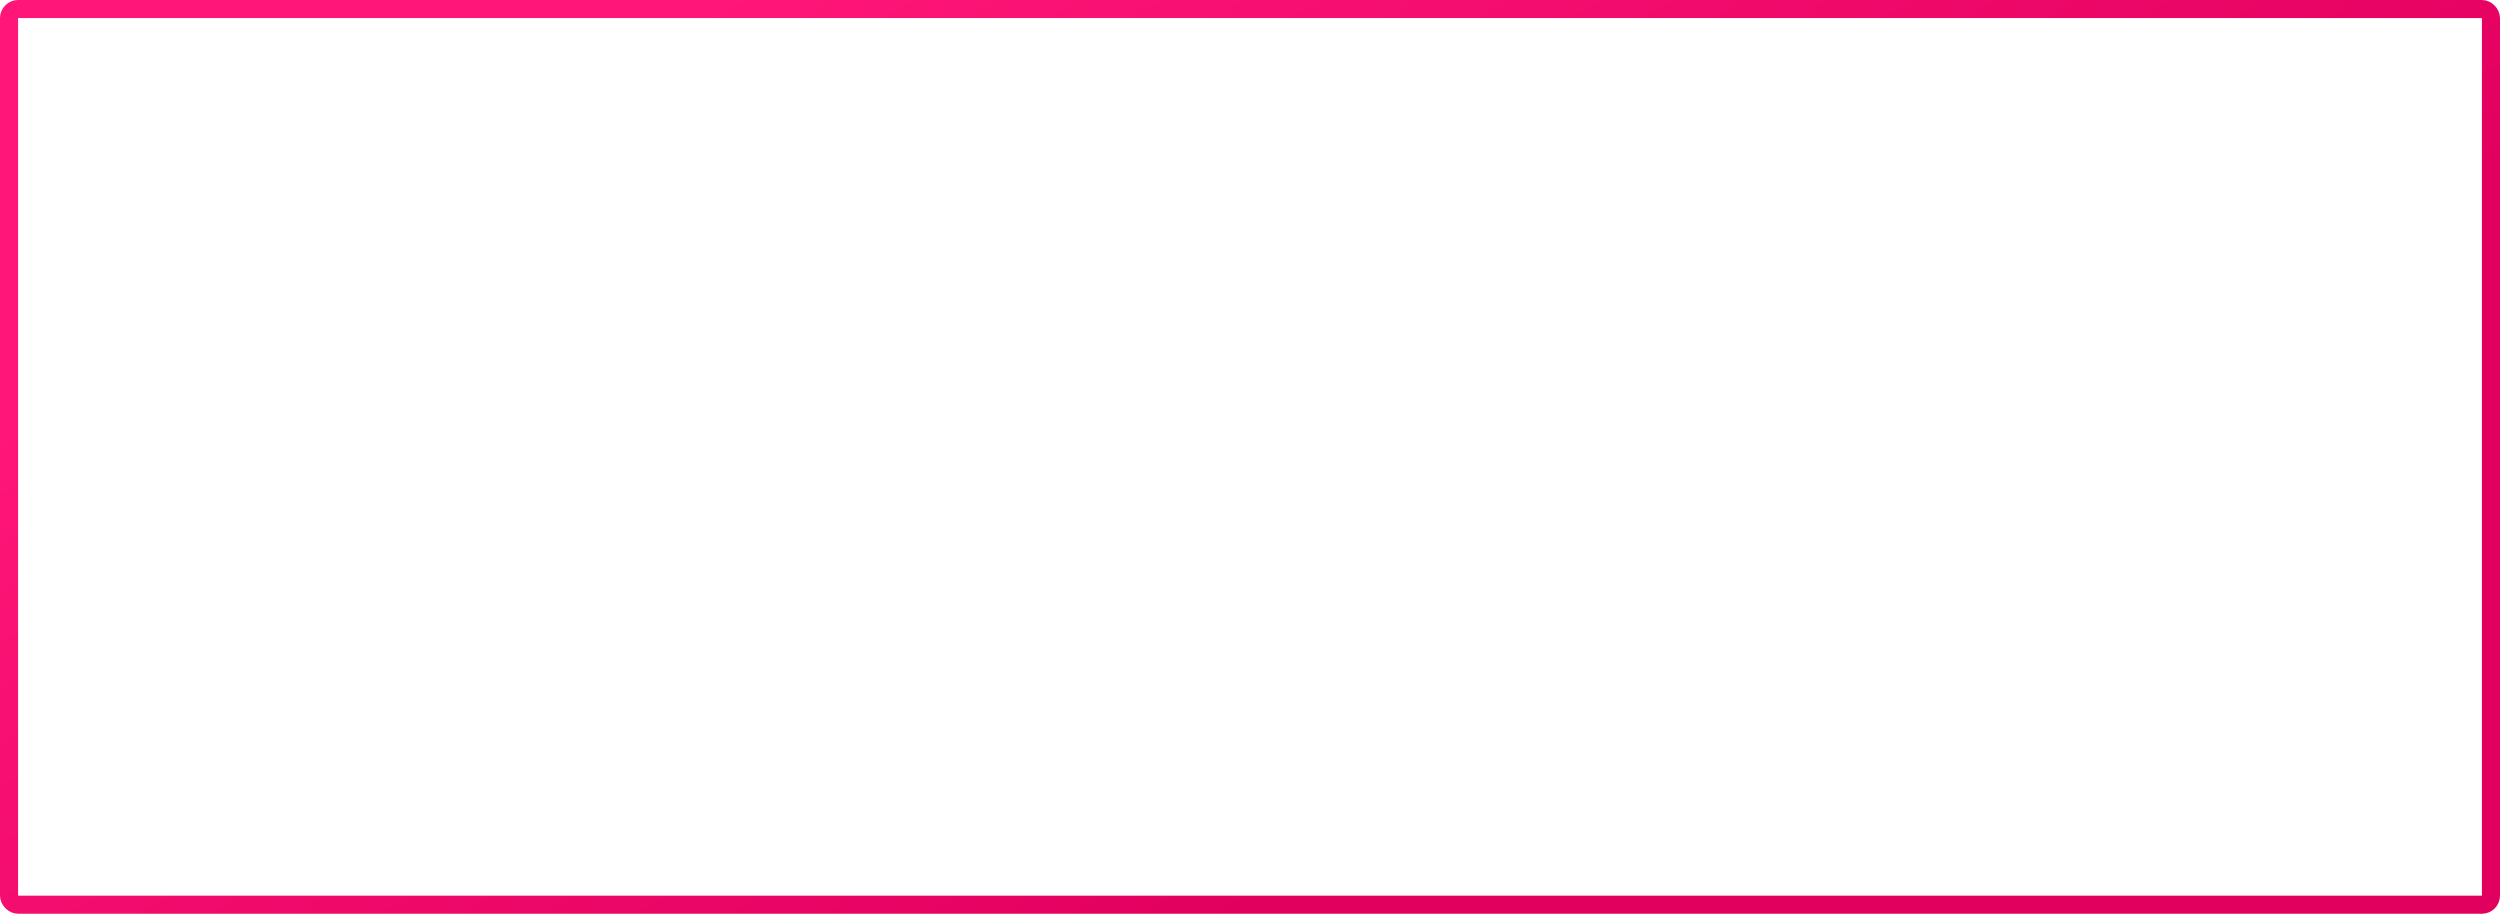 <svg width="829" height="303" viewBox="0 0 829 303" fill="none" xmlns="http://www.w3.org/2000/svg">
<rect x="3" y="3" width="823" height="297" rx="3" stroke="url(#paint0_linear)" stroke-width="6" stroke-linejoin="round"/>
<defs>
<linearGradient id="paint0_linear" x1="234" y1="7.28756e-06" x2="414.5" y2="303" gradientUnits="userSpaceOnUse">
<stop stop-color="#FF1678"/>
<stop offset="1" stop-color="#E2005F"/>
</linearGradient>
</defs>
</svg>

